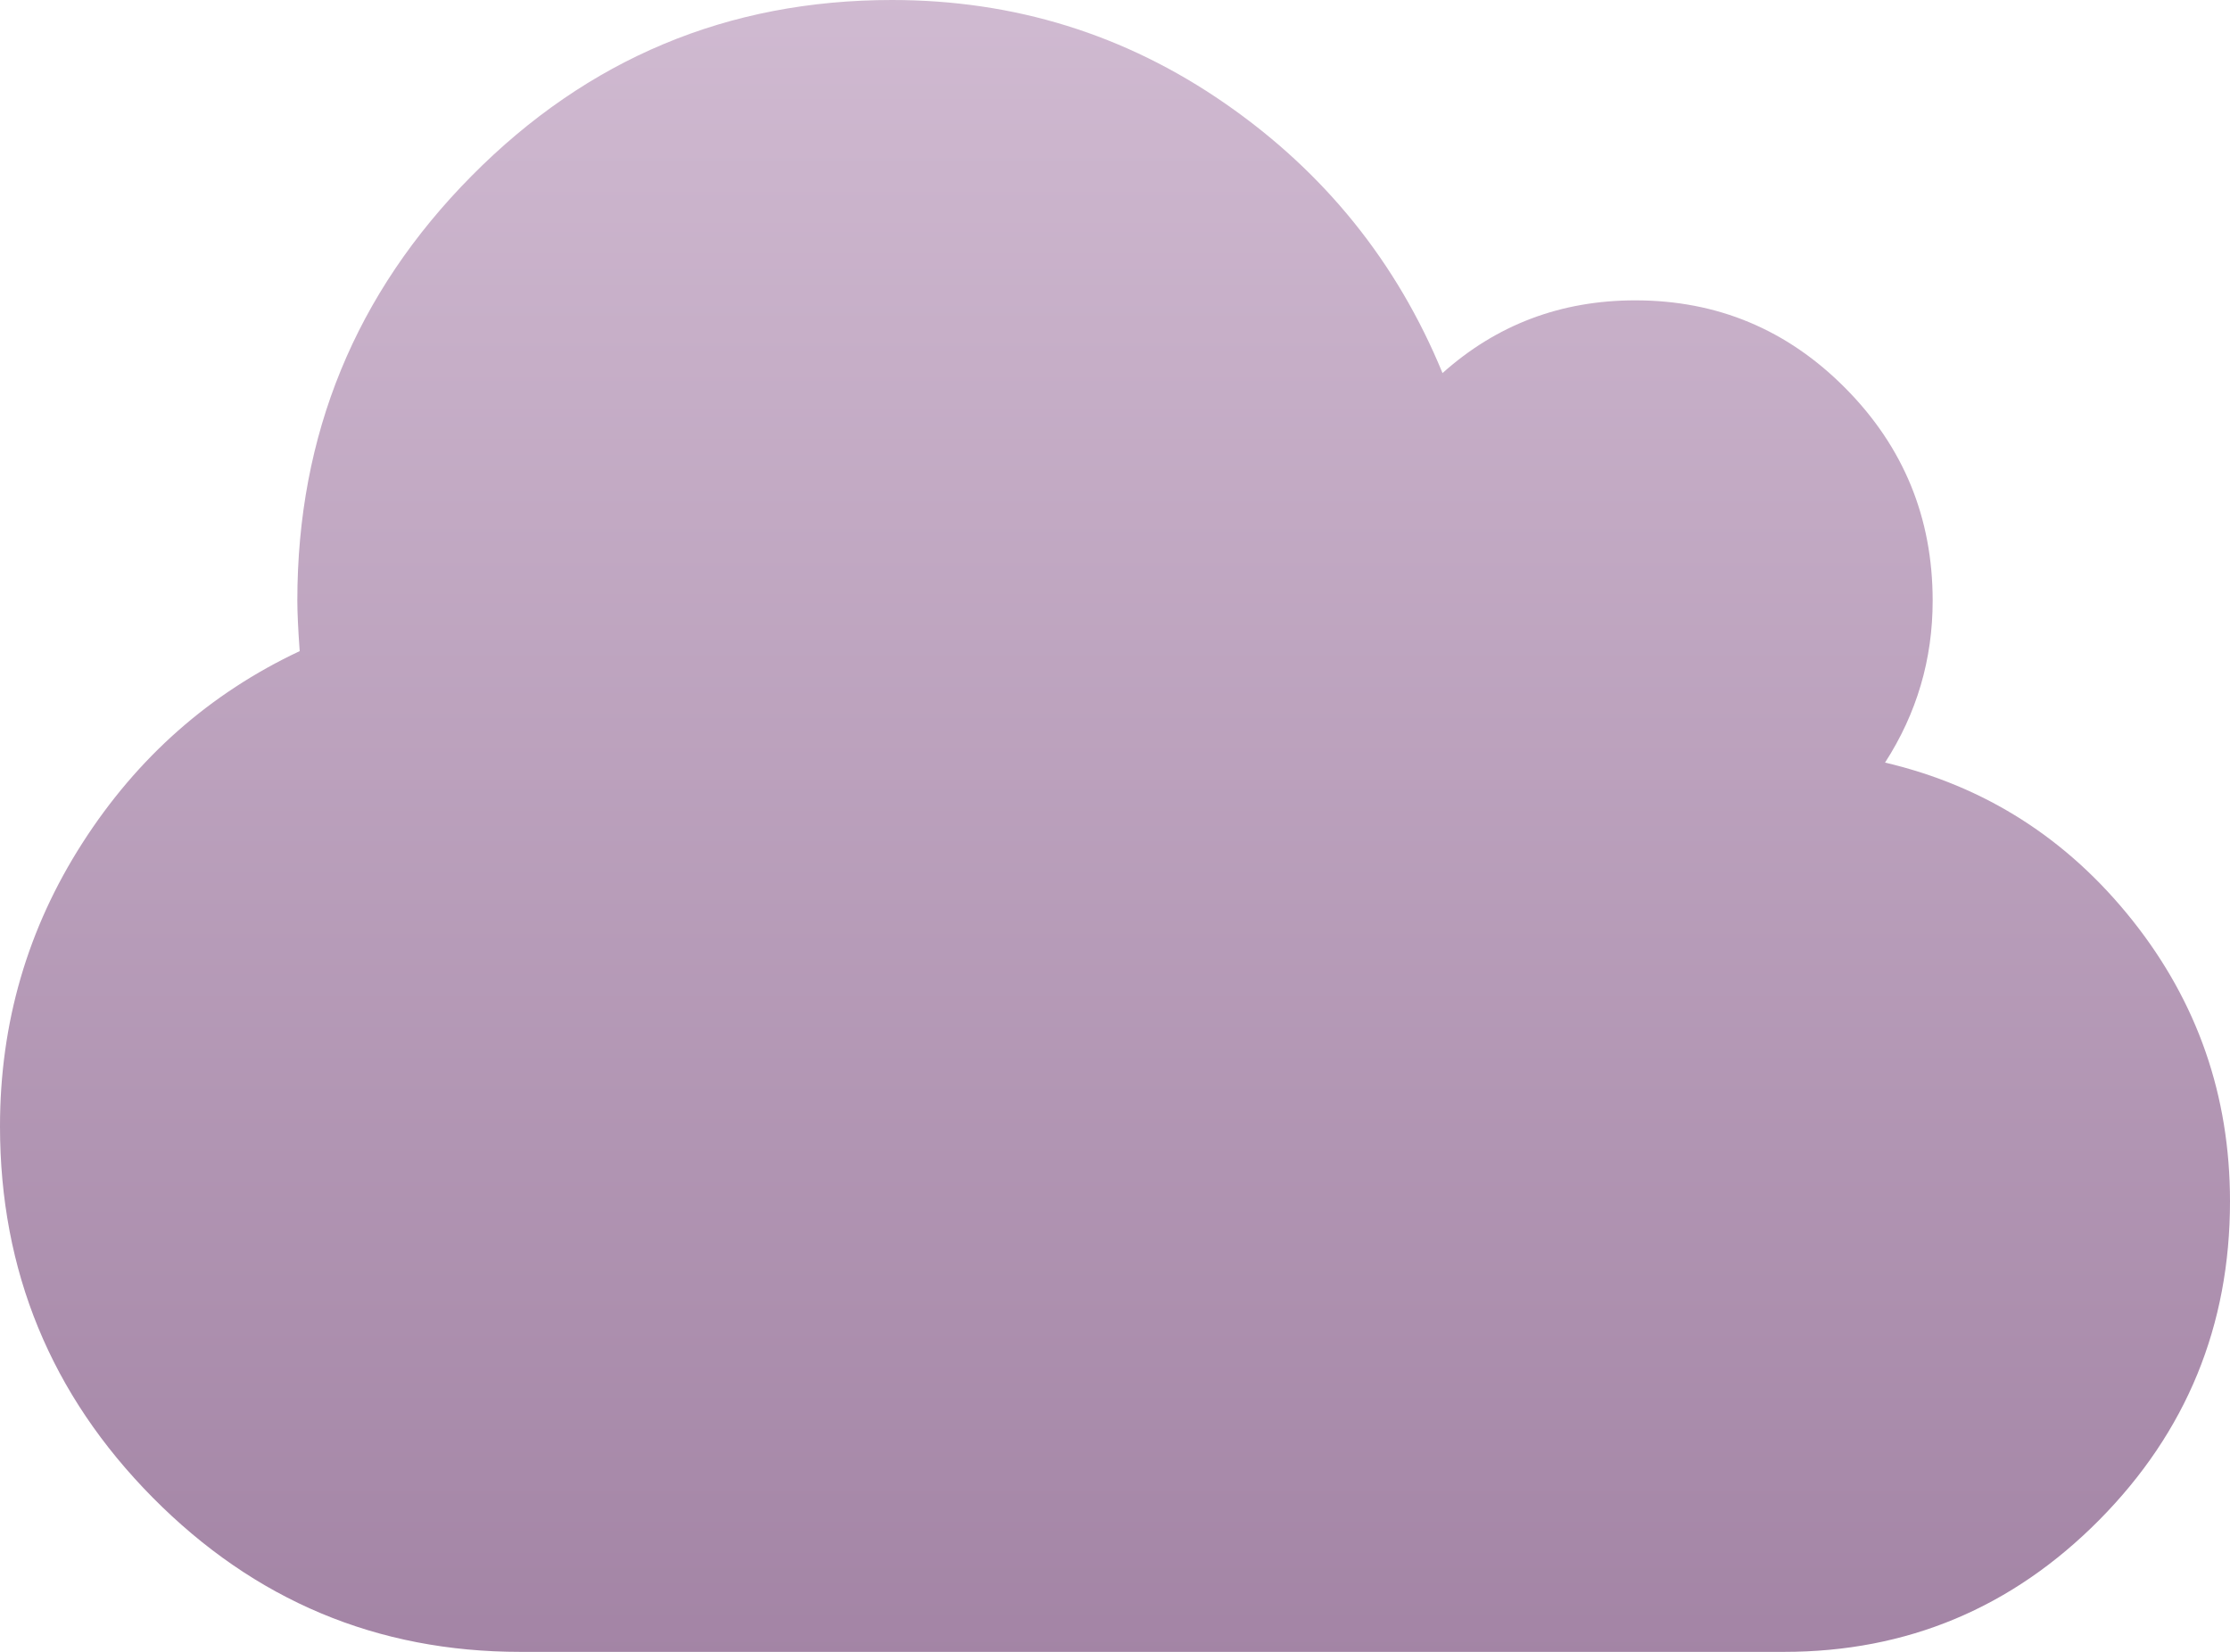 <svg width="54" height="40" viewBox="0 0 54 40" xmlns="http://www.w3.org/2000/svg" xmlns:xlink="http://www.w3.org/1999/xlink"><title>ï</title><desc>Created using Figma</desc><use xlink:href="#a" fill="url(#b)"/><defs><linearGradient id="b" x2="1" gradientUnits="userSpaceOnUse" gradientTransform="matrix(0 40 -54 0 27 0)"><stop offset="0" stop-color="#D0BAD1"/><stop offset="1" stop-color="#A384A5"/></linearGradient><path id="a" fill-rule="evenodd" d="M54 29.09c0 3.012-1.055 5.583-3.164 7.714C48.726 38.934 46.18 40 43.2 40H12.6c-3.469 0-6.436-1.245-8.902-3.736C1.233 33.774 0 30.776 0 27.273c0-2.5.666-4.787 1.997-6.861s3.084-3.622 5.26-4.645c-.038-.53-.057-.938-.057-1.221 0-4.016 1.406-7.444 4.219-10.285C14.23 1.421 17.625 0 21.6 0c2.962 0 5.648.833 8.058 2.5s4.167 3.845 5.273 6.534C36.244 7.86 37.8 7.273 39.6 7.273c1.987 0 3.684.71 5.09 2.13 1.407 1.42 2.11 3.135 2.11 5.143 0 1.42-.384 2.727-1.153 3.92 2.419.568 4.416 1.842 5.99 3.82C53.213 24.267 54 26.535 54 29.092z"/></defs></svg>